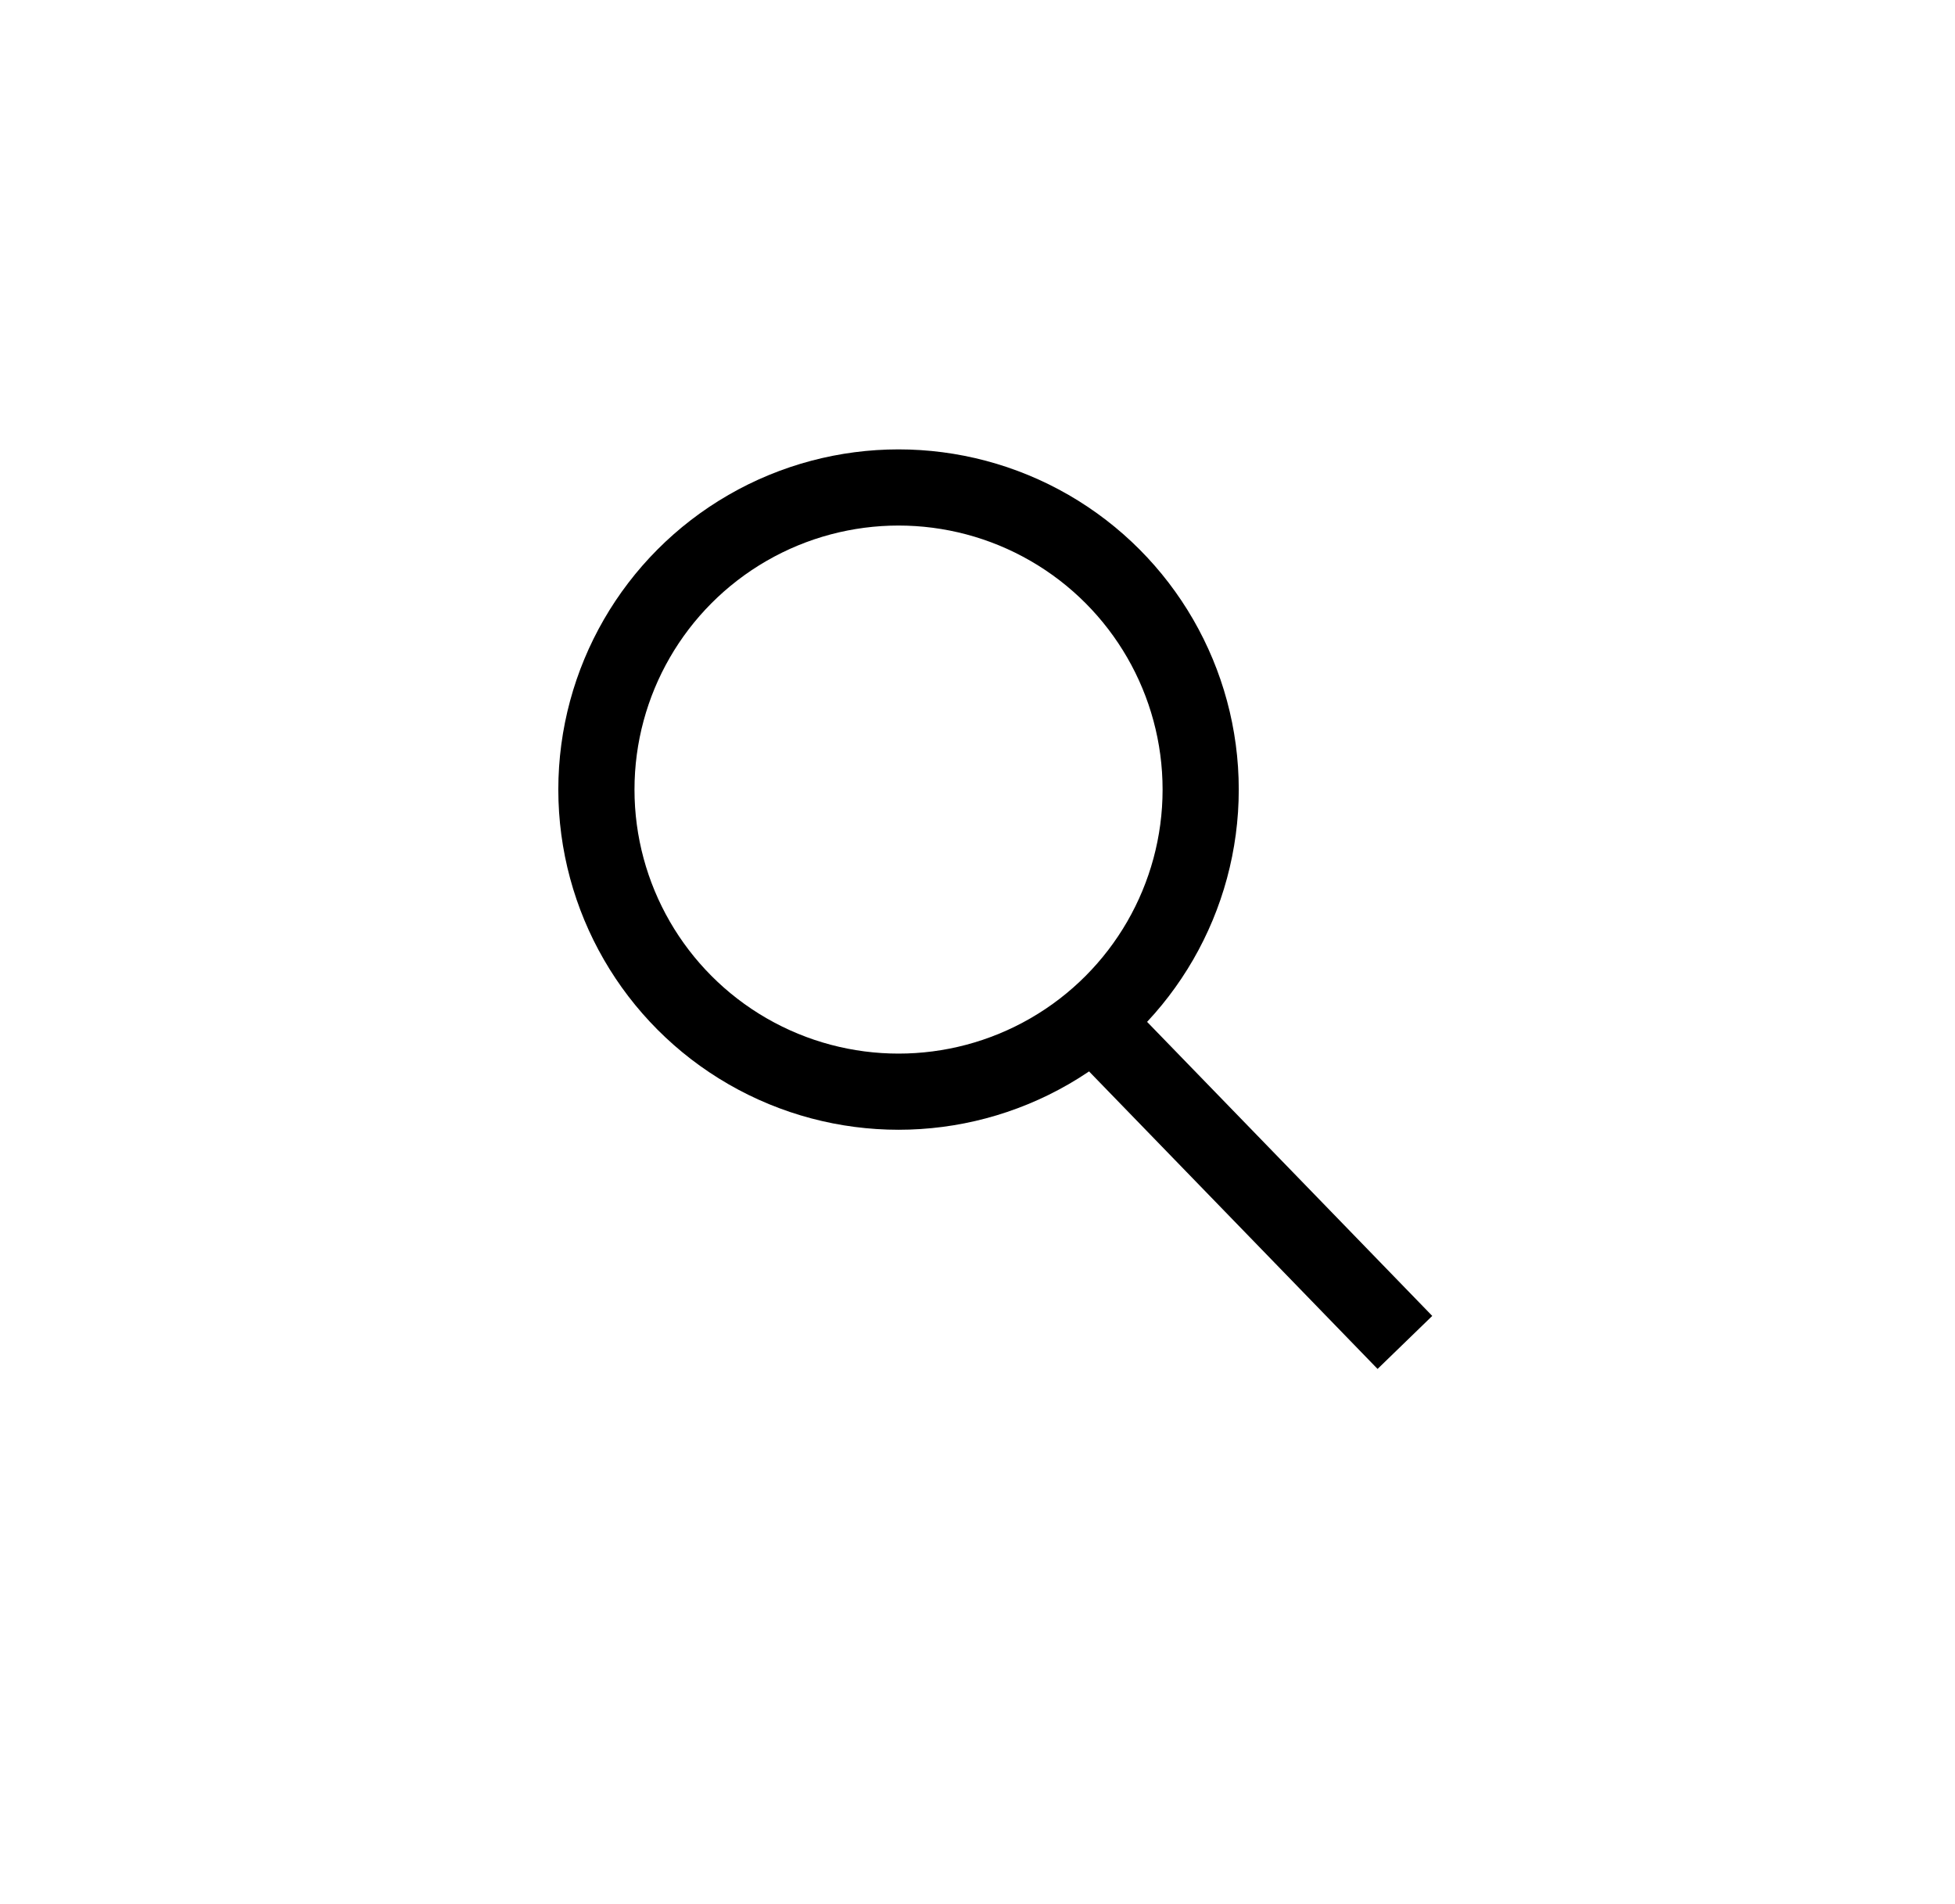 <?xml version="1.0" encoding="utf-8"?>
<!-- Generator: Adobe Illustrator 25.4.1, SVG Export Plug-In . SVG Version: 6.00 Build 0)  -->
<svg version="1.1" id="Layer_1" xmlns="http://www.w3.org/2000/svg" xmlns:xlink="http://www.w3.org/1999/xlink" x="0px" y="0px"
	 viewBox="0 0 77 75" style="enable-background:new 0 0 77 75;" xml:space="preserve">
<style type="text/css">
	.st0{fill:none;}
	.st1{fill:none;stroke:#000000;stroke-width:3;stroke-linecap:square;}
	.st2{fill:none;stroke:#000000;stroke-width:3;}
</style>
<g id="search_bar" transform="translate(8.745 6.297)">
	<g transform="matrix(1, 0, 0, 1, -8.74, -6.3)">
		<path id="Rectangle_16-2" class="st0" d="M37.5,6h2C55.2,6,68,18.8,68,34.5l0,0C68,50.2,55.2,63,39.5,63h-2C21.8,63,9,50.2,9,34.5
			l0,0C9,18.8,21.8,6,37.5,6z"/>
	</g>
	<g id="magnifying_glass" transform="translate(14.745 13.304)">
		<path id="Path_20" class="st1" d="M21.2,22.3l9.6,9.9"/>
		<circle class="st2" cx="11.9" cy="11.5" r="11.9"/>
	</g>
</g>
</svg>
